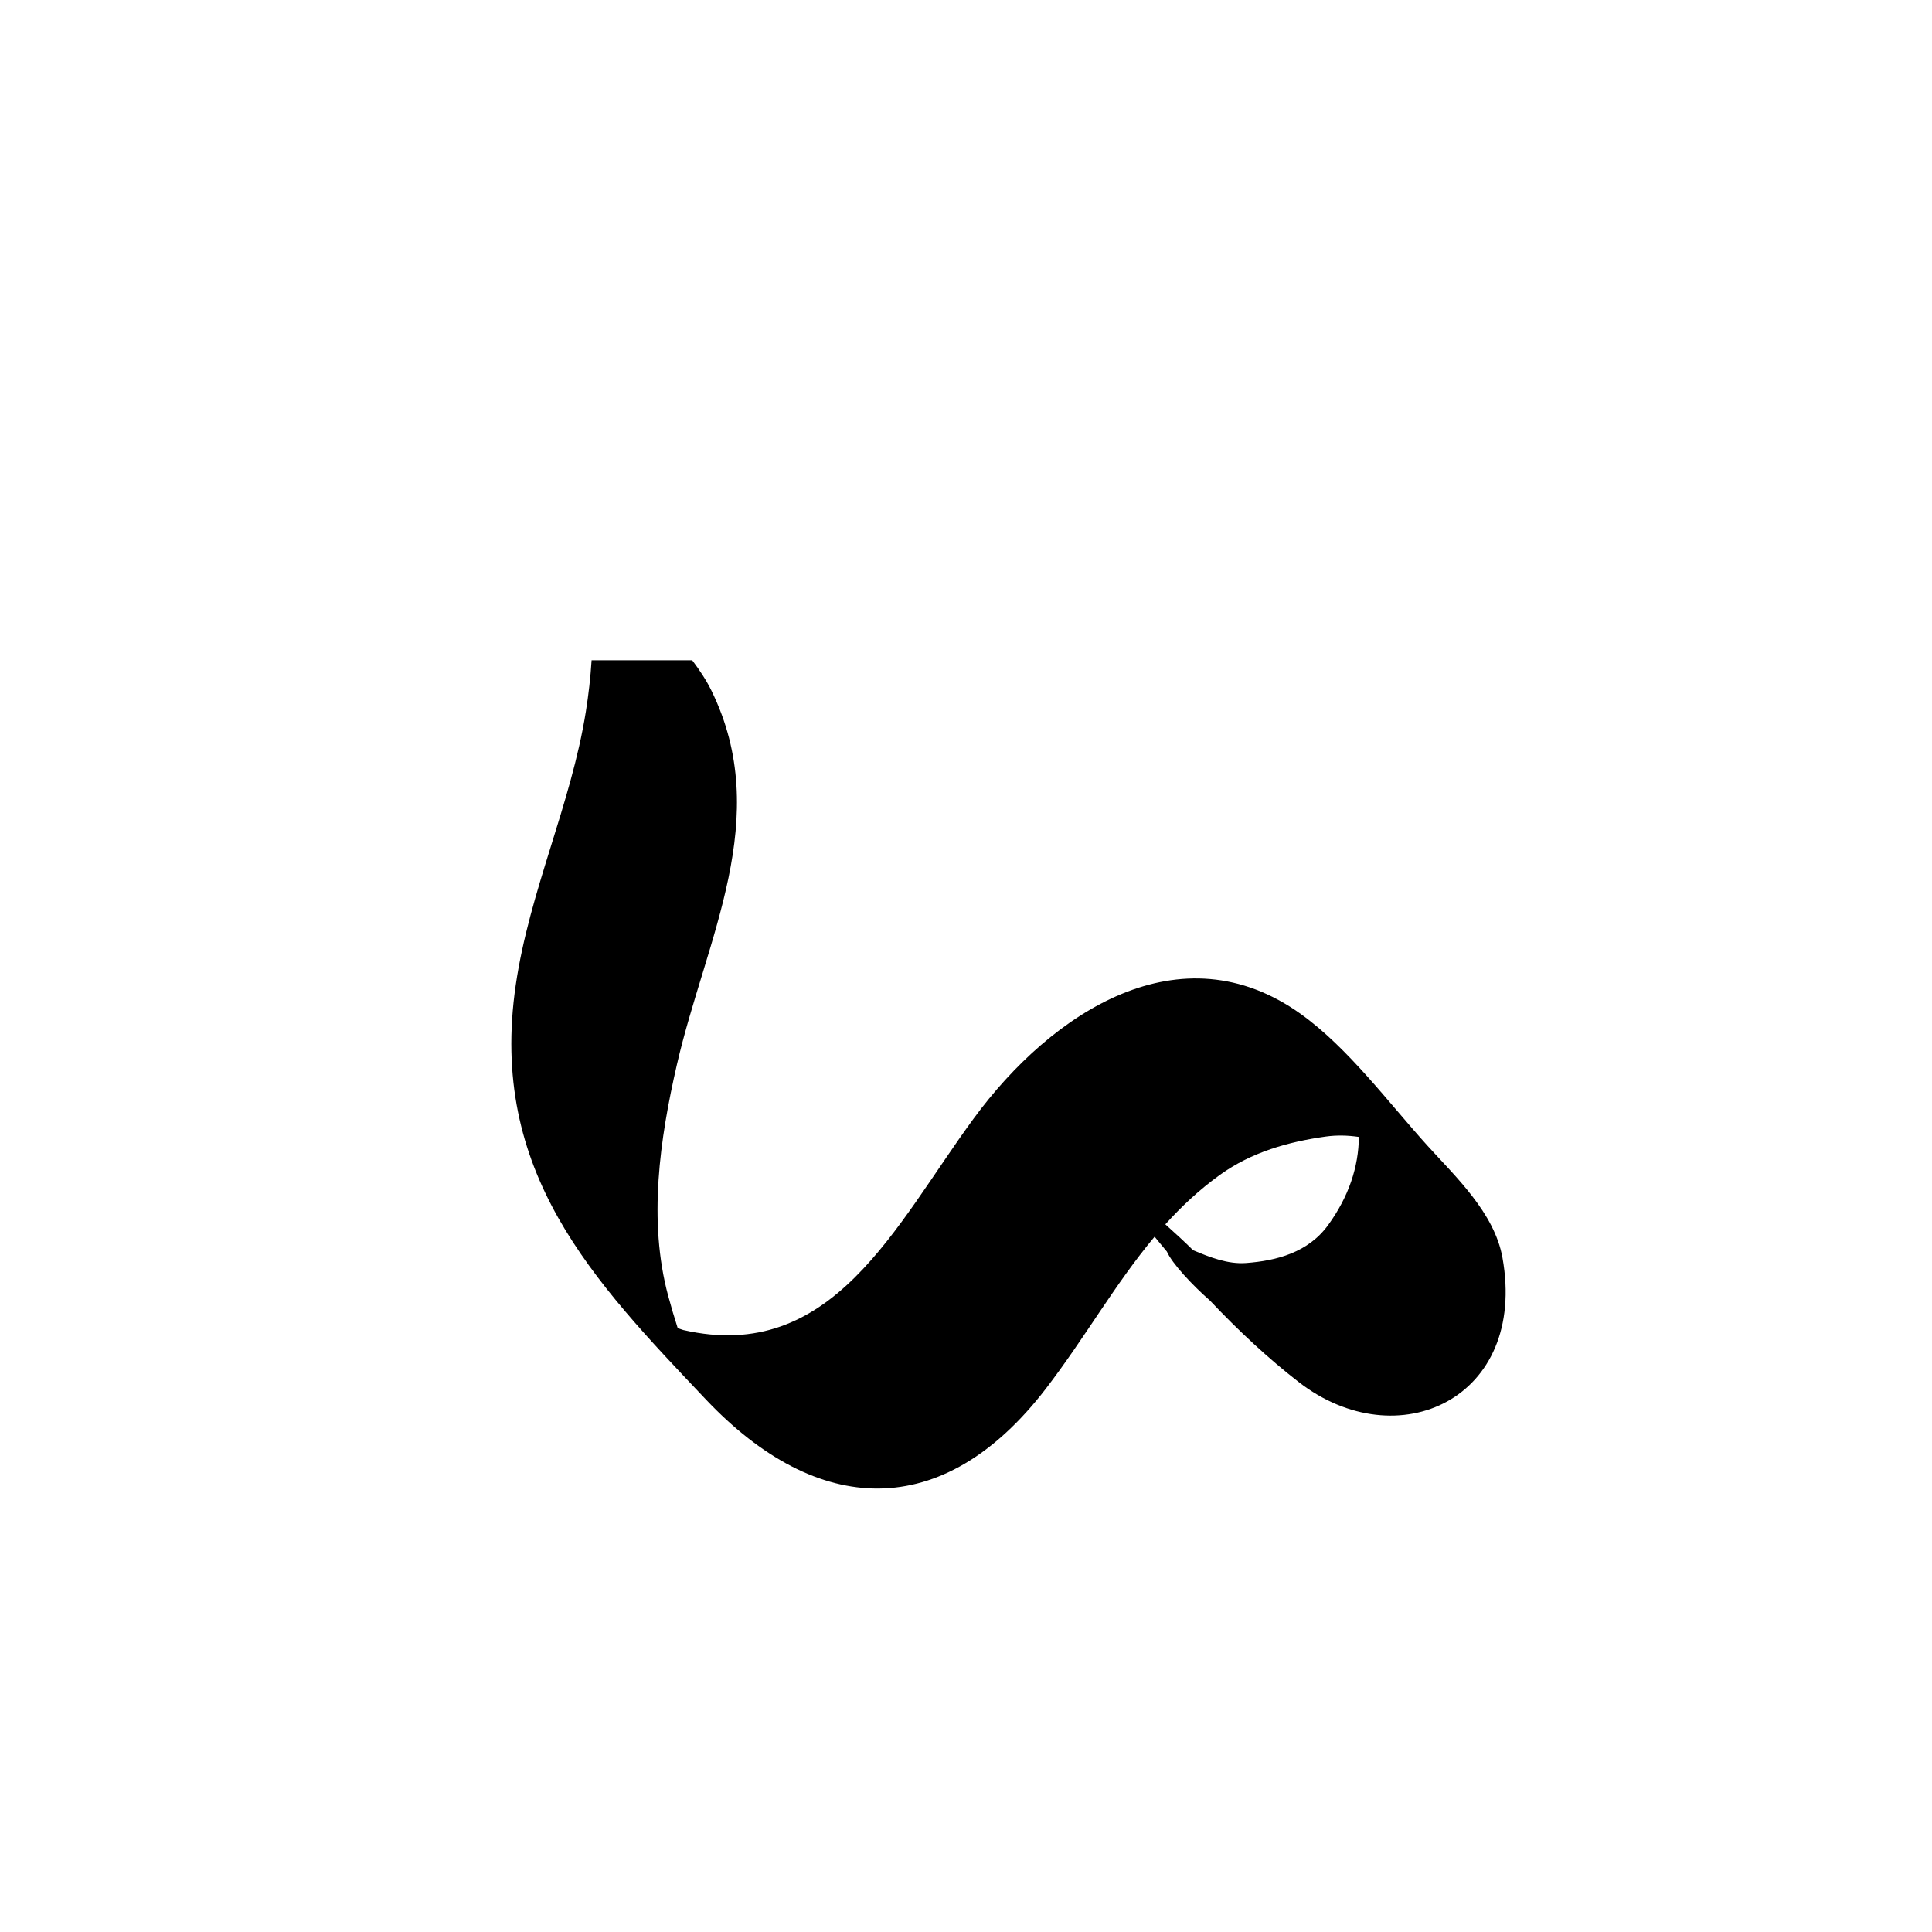 <?xml version="1.0" encoding="utf-8"?>
<!-- Generator: Adobe Illustrator 17.0.0, SVG Export Plug-In . SVG Version: 6.00 Build 0)  -->
<!DOCTYPE svg PUBLIC "-//W3C//DTD SVG 1.1//EN" "http://www.w3.org/Graphics/SVG/1.1/DTD/svg11.dtd">
<svg version="1.1" id="Layer_1" xmlns="http://www.w3.org/2000/svg" xmlns:xlink="http://www.w3.org/1999/xlink" x="0px" y="0px"
	 width="144px" height="144px" viewBox="0 0 144 144" enable-background="new 0 0 144 144" xml:space="preserve">
<path d="M106.39,85.386c-2.921-3.23-5.903-7.274-9.419-9.797c-8.961-6.43-18.559-0.181-24.398,7.778
	c-5.867,7.997-10.52,18.311-21.644,15.766c-0.141-0.041-0.277-0.098-0.416-0.143c-0.257-0.799-0.495-1.603-0.71-2.404
	c-1.51-5.599-0.622-11.709,0.65-17.239c2.159-9.382,7.229-18.394,2.566-27.888c-0.385-0.783-0.884-1.524-1.425-2.247h-7.5
	c-0.08,1.282-0.227,2.562-0.426,3.813c-1.11,6.968-4.196,13.352-5.227,20.389c-2.043,13.951,5.747,22.007,14.183,30.907
	c8.267,8.72,17.621,9.225,25.339-0.831c2.918-3.803,5.164-7.821,8.095-11.314c0.299,0.375,0.609,0.739,0.915,1.11
	c0.389,0.883,1.871,2.477,3.209,3.649c2.144,2.27,4.387,4.351,6.625,6.082c7.361,5.693,17.062,1.24,15.178-9.278
	C111.384,90.391,108.475,87.69,106.39,85.386z M99,91.297c-1.49,2.06-3.853,2.671-6.124,2.841c-1.352,0.101-2.702-0.427-3.951-0.956
	c-0.667-0.66-1.364-1.297-2.067-1.927c1.203-1.333,2.527-2.577,4.062-3.683c2.365-1.703,5.099-2.466,7.875-2.858
	c0.857-0.121,1.696-0.091,2.488,0.026C101.261,86.972,100.527,89.189,99,91.297z"/>
</svg>
